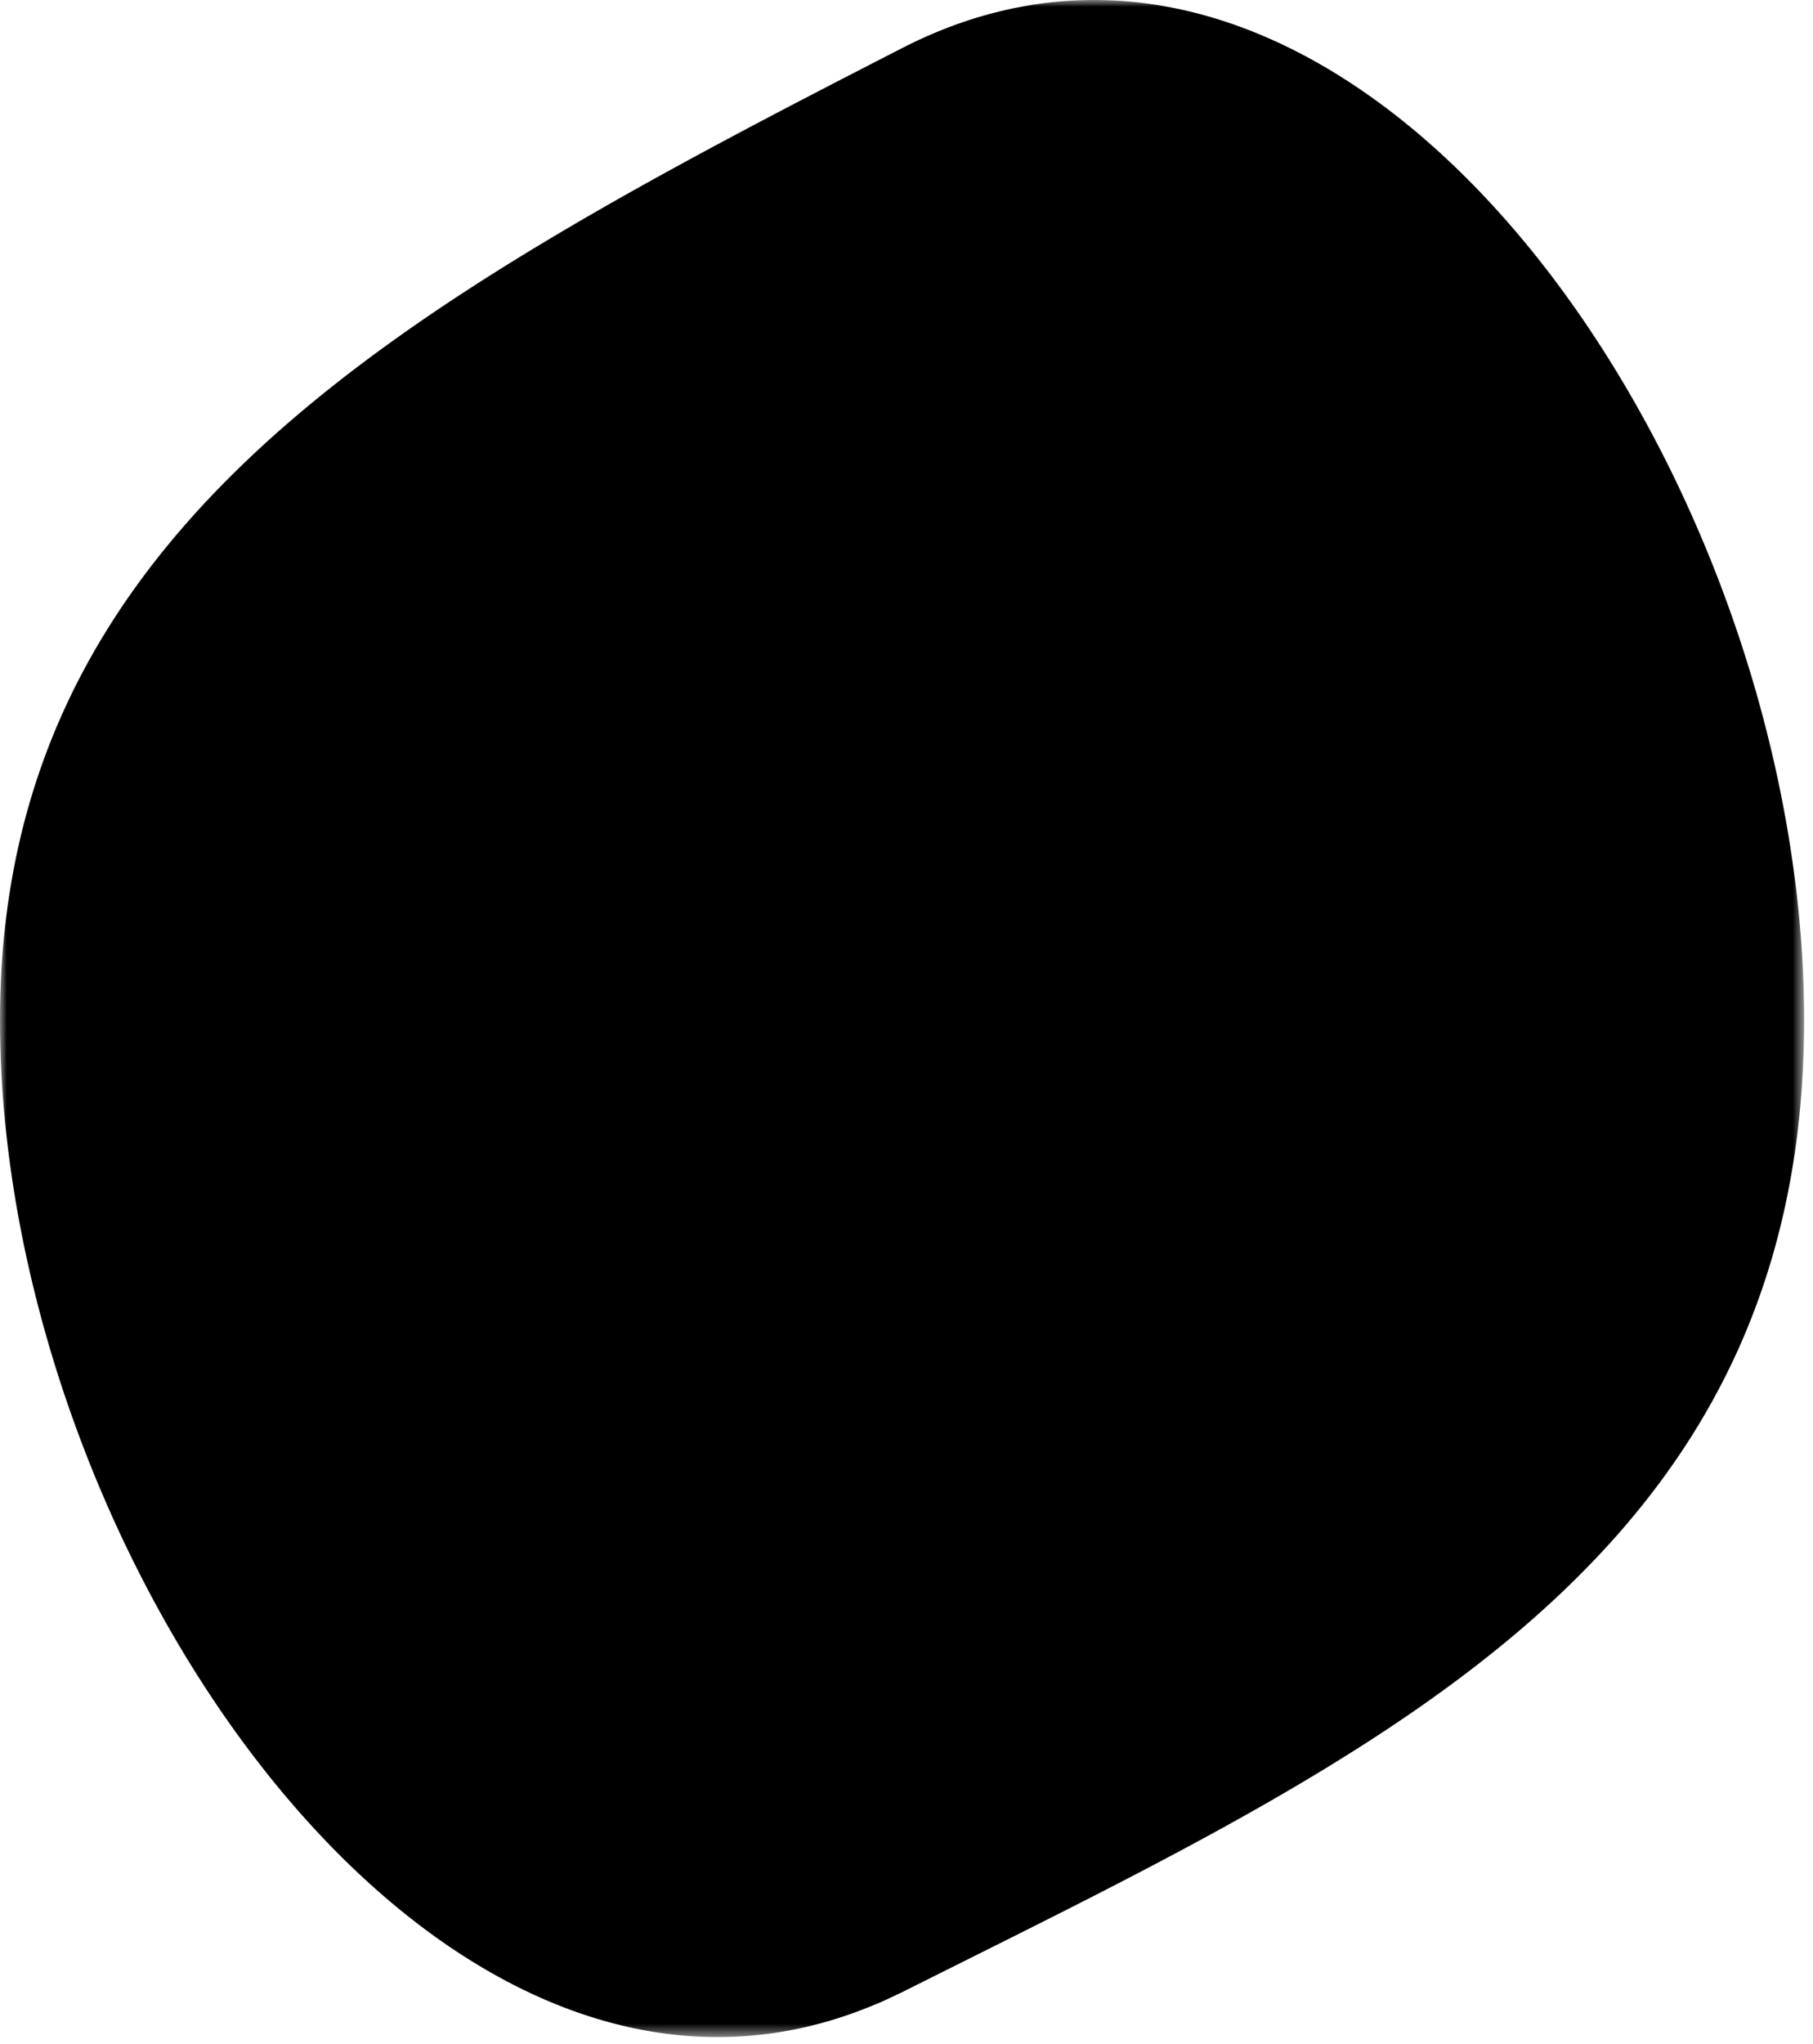 <svg width="134" height="151" xmlns="http://www.w3.org/2000/svg" xmlns:xlink="http://www.w3.org/1999/xlink">
  <defs>
    <path id="a" d="M0 0h133.342v150.479H0z"/>
  </defs>
  <g fill="none" fill-rule="evenodd">
    <mask id="b" fill="#fff">
      <use xlink:href="#a"/>
    </mask>
    <path d="M75.82.438c-3.034.531-6.092 1.549-9.149 3.119C29.97 22.358.001 38.739.001 75.35c0 32.281 21.513 69.139 46.85 74.475 5.717 1.205 11.63.792 17.532-1.629.19-.078.377-.151.567-.232a30.34 30.34 0 001.248-.575l.07-.034c.135-.064.27-.121.403-.188 34.653-17.372 66.671-31.545 66.671-71.817 0-37.278-27.523-80.161-57.523-74.912" fill="currentColor" mask="url(#b)"/>
  </g>
</svg>